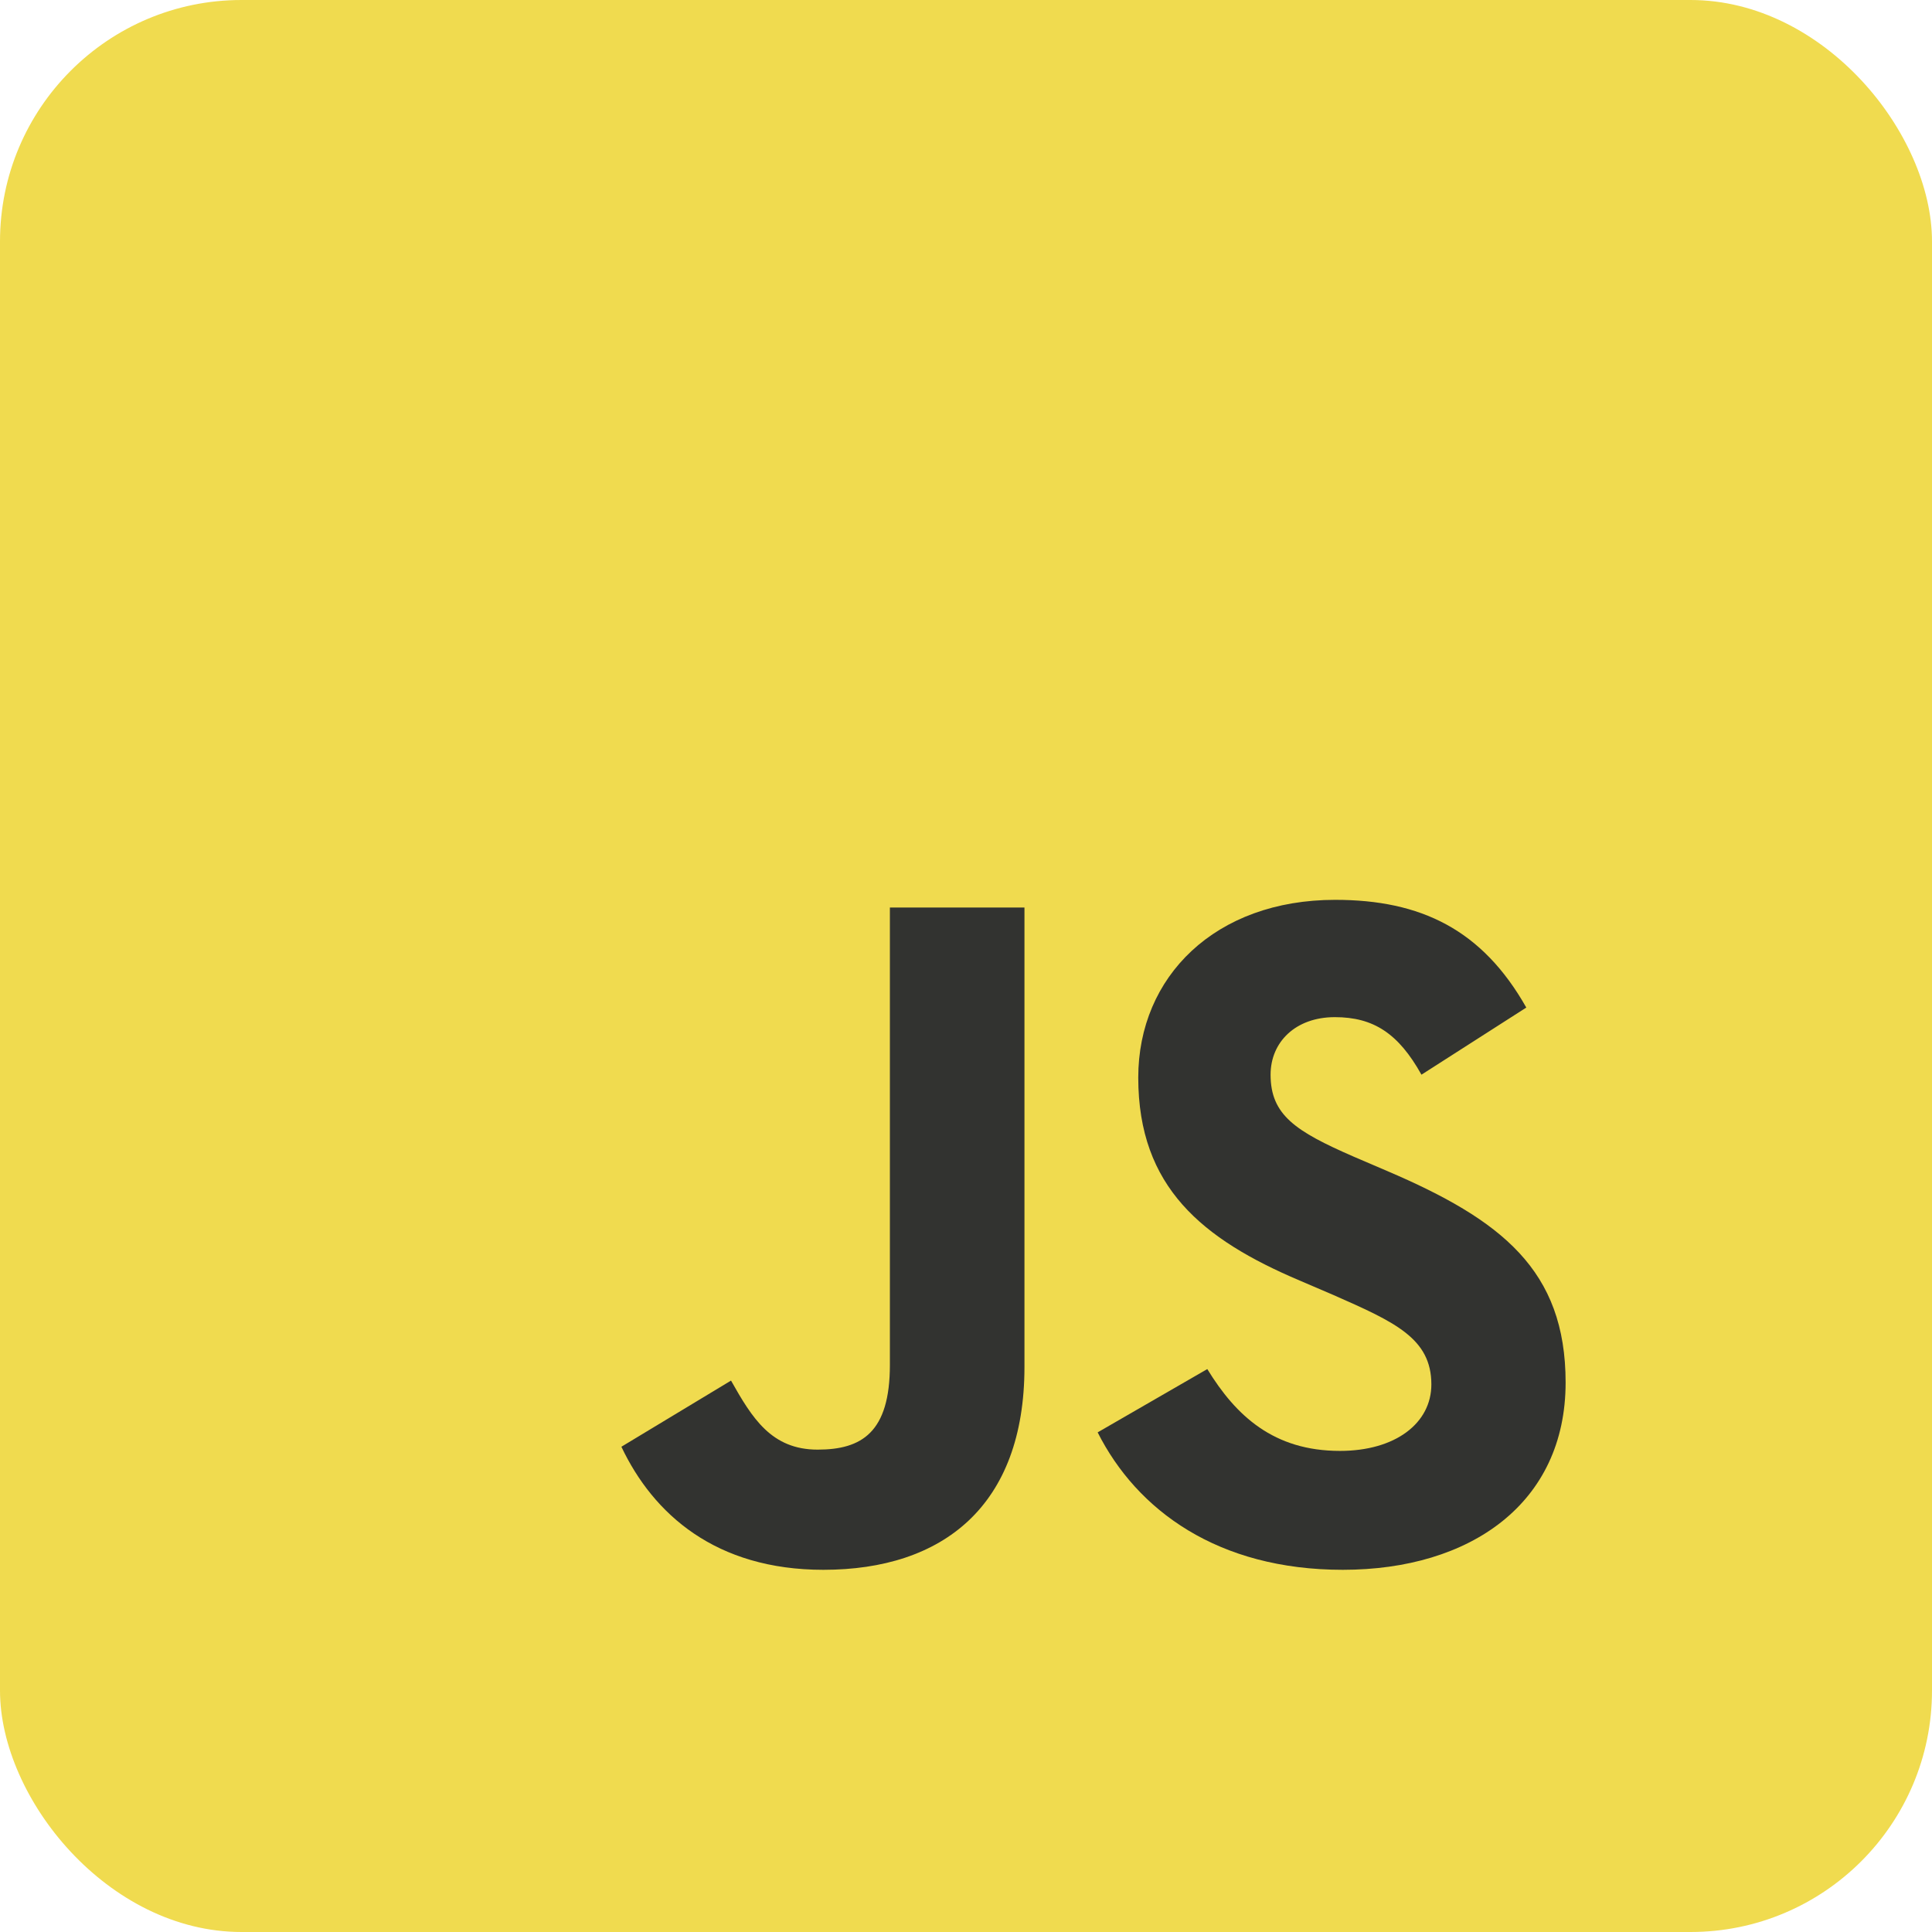 <svg width="200" height="200" viewBox="0 0 200 200" fill="none" xmlns="http://www.w3.org/2000/svg">
<rect width="200" height="200" rx="25" fill="#F0DB4F"/>
<path d="M173.62 25.879H25.379V174.121H173.62V25.879Z" fill="#F0DB4F"/>
<path d="M106.052 141.495C106.052 155.921 97.581 162.506 85.238 162.506C74.087 162.506 67.635 156.749 64.326 149.767L75.675 142.918C77.859 146.789 79.845 150.065 84.643 150.065C89.209 150.065 92.121 148.278 92.121 141.296V93.945H106.052V141.495Z" fill="#323330"/>
<path d="M139.009 162.506C126.071 162.506 117.7 156.351 113.629 148.278L124.979 141.726C127.957 146.59 131.862 150.197 138.711 150.197C144.469 150.197 148.174 147.318 148.174 143.315C148.174 138.549 144.403 136.863 138.017 134.05L134.542 132.561C124.483 128.292 117.832 122.898 117.832 111.549C117.832 101.092 125.806 93.151 138.214 93.151C147.082 93.151 153.436 96.228 158.002 104.302L147.149 111.251C144.766 106.982 142.185 105.295 138.182 105.295C134.111 105.295 131.53 107.876 131.53 111.251C131.53 115.42 134.111 117.108 140.101 119.722L143.575 121.211C155.421 126.274 162.072 131.469 162.072 143.117C162.072 155.624 152.211 162.506 139.009 162.506Z" fill="#323330"/>
</svg>
